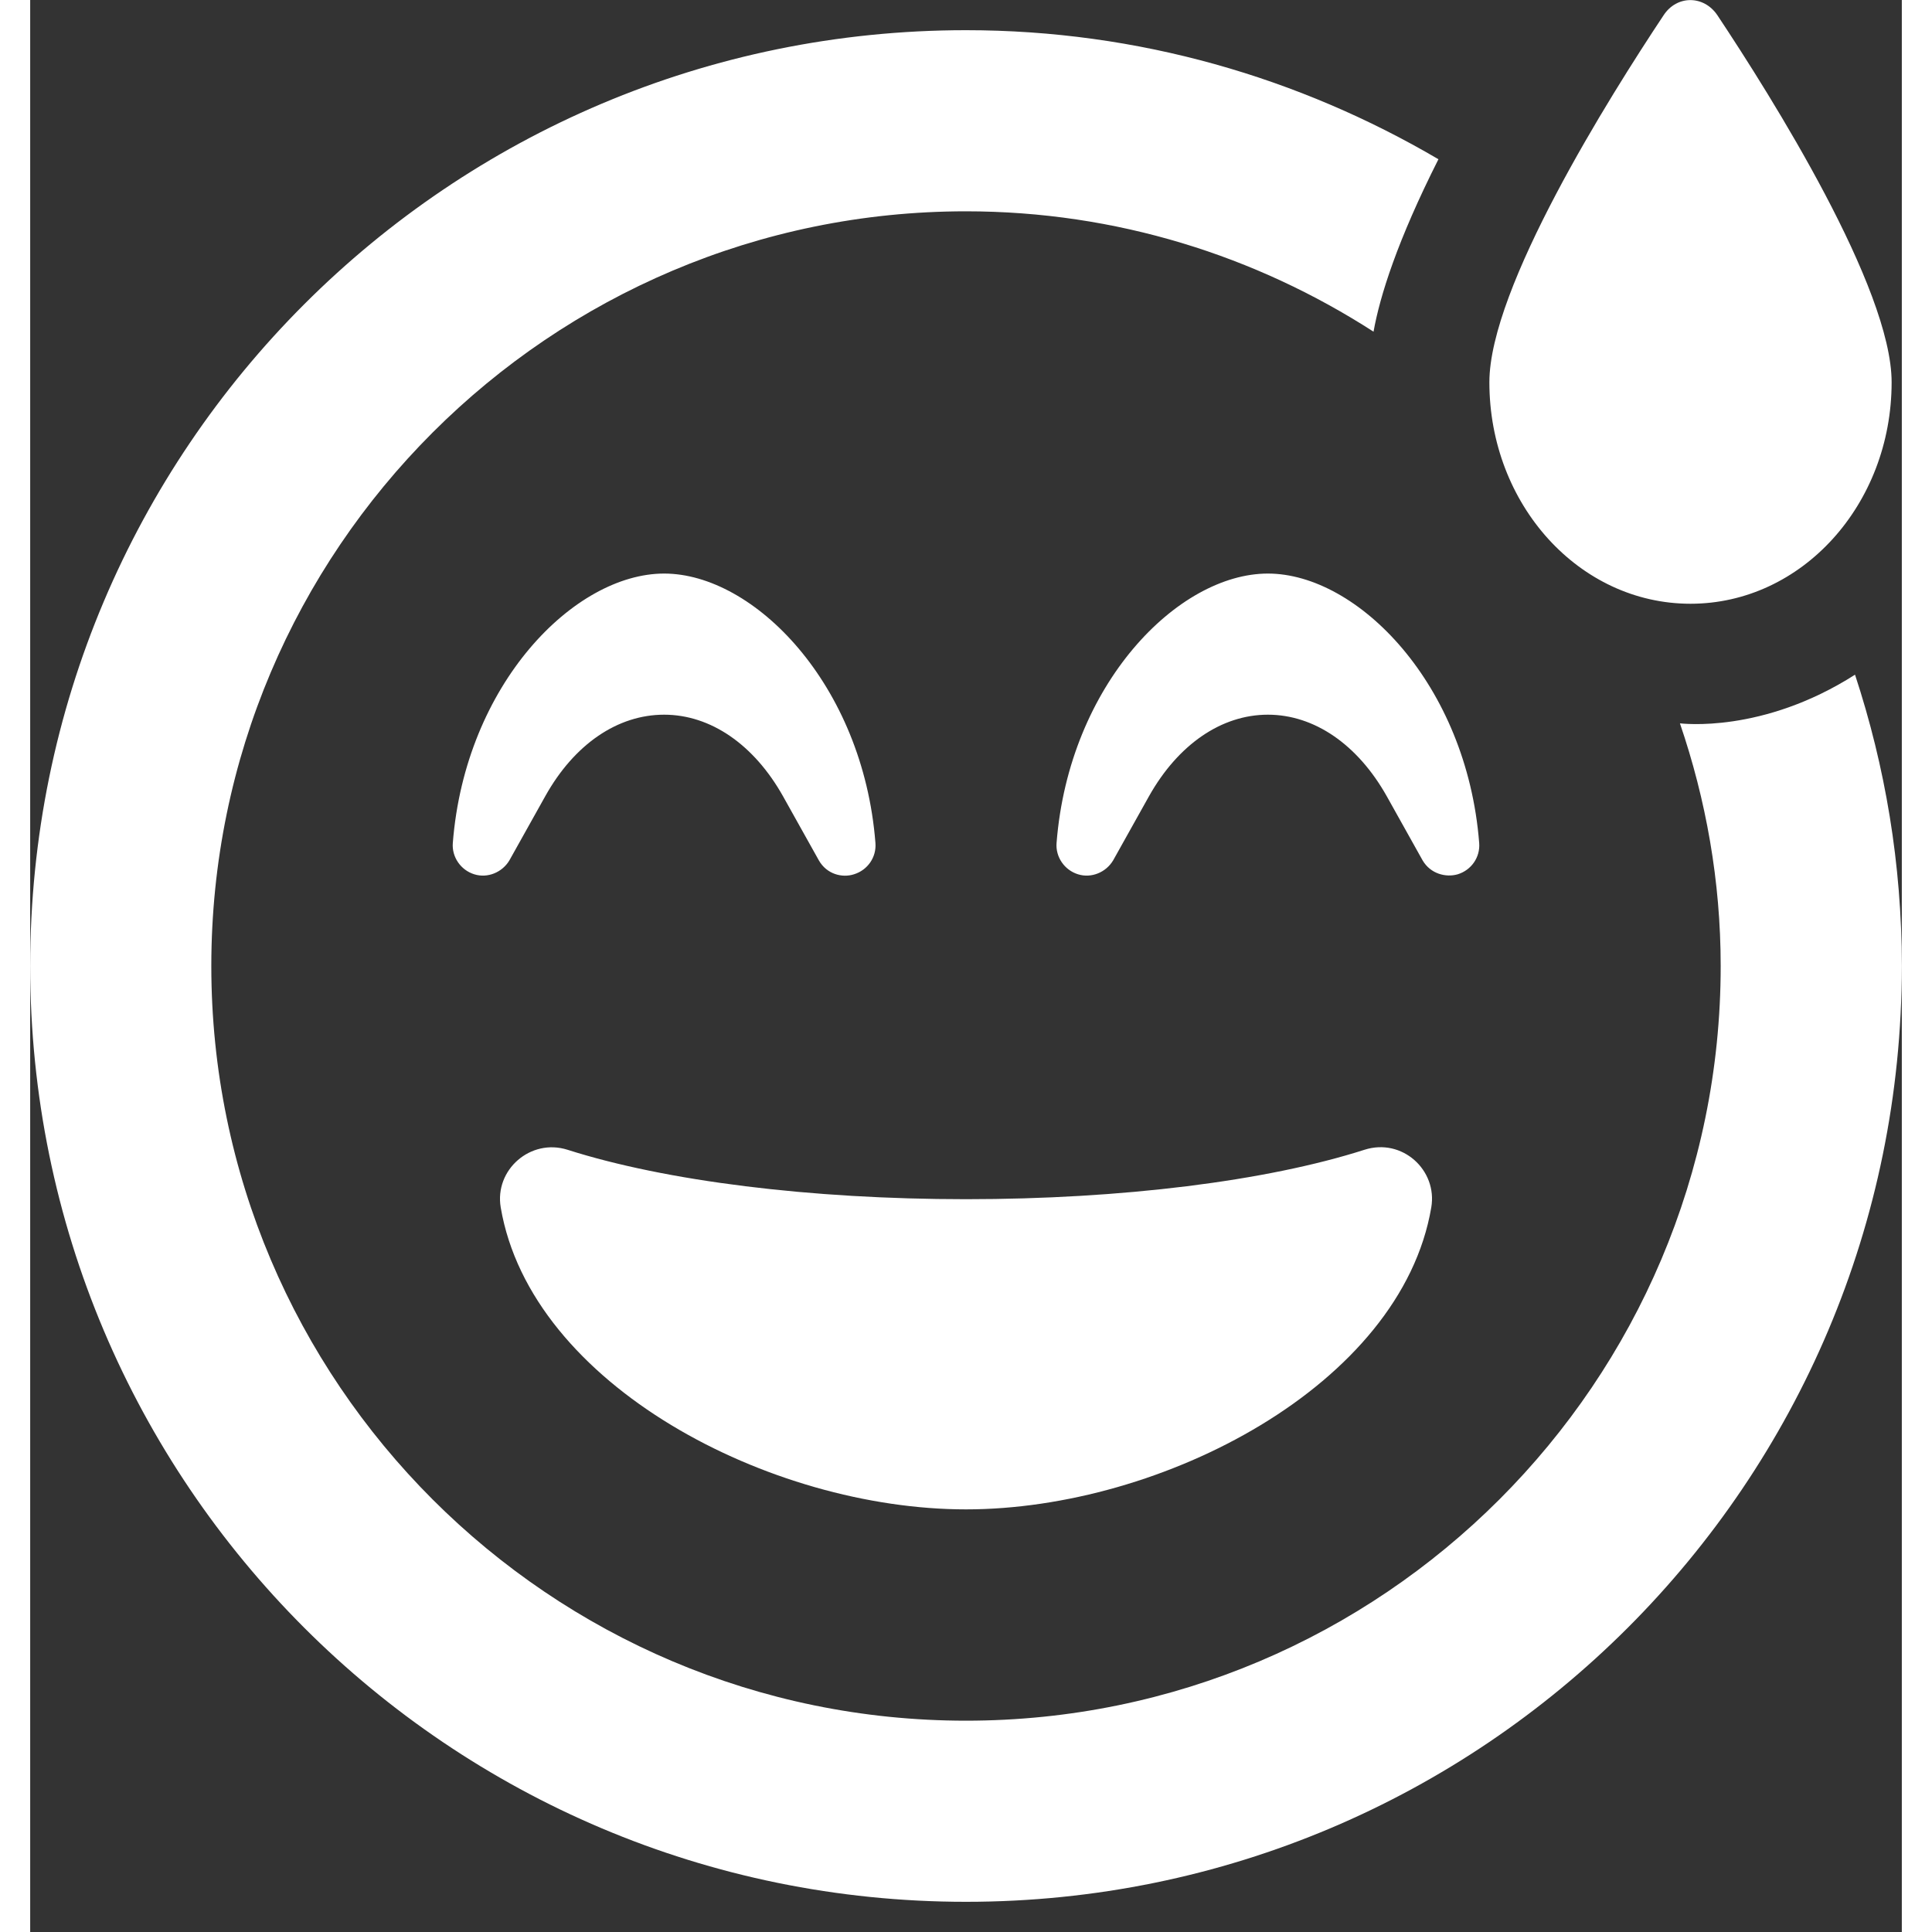 <?xml version="1.0" standalone="no"?><!DOCTYPE svg PUBLIC "-//W3C//DTD SVG 1.1//EN" "http://www.w3.org/Graphics/SVG/1.1/DTD/svg11.dtd"><svg viewBox="0 0 496 512" version="1.1" xmlns="http://www.w3.org/2000/svg" xmlns:xlink="http://www.w3.org/1999/xlink" width="200" height="200"><rect x="0" y="0" width="496" height="512" fill="#333333" stroke="none"/><g><path fill="#ffffff" d="M440 160c-29.5 0-53.3-26.3-53.3-58.7 0-25 31.7-75.5 46.2-97.3 3.5-5.3 10.6-5.3 14.2 0 14.5 21.8 46.2 72.3 46.2 97.3 0 32.4-23.8 58.7-53.3 58.7zM248 400c-51.9 0-115.3-32.9-123.3-80-1.7-10 7.9-18.4 17.7-15.3 26 8.3 64.4 13.1 105.6 13.1s79.7-4.8 105.6-13.1c10-3.2 19.4 5.4 17.7 15.3-8 47.1-71.4 80-123.3 80zM378.3 231.7c-3.1 0.9-7.2-0.1-9.3-3.7l-9.5-17c-7.7-13.7-19.2-21.6-31.5-21.6s-23.8 7.9-31.5 21.6l-9.5 17c-1.9 3.2-5.8 4.8-9.3 3.7-3.6-1.1-6-4.6-5.7-8.3 3.3-42.1 32.2-71.4 56-71.4s52.7 29.3 56 71.4c0.3 3.8-2.1 7.2-5.7 8.3zM483.6 178.8c8 24.3 12.4 50.2 12.4 77.2 0 137-111 248-248 248s-248-111-248-248 111-248 248-248c45.7 0 88.4 12.6 125.2 34.2-10.9 21.6-15.5 36.2-17.2 45.7-31.2-20.1-68.2-31.9-108-31.9-110.3 0-200 89.7-200 200s89.7 200 200 200 200-89.7 200-200c0-22.5-3.9-44.1-10.8-64.3 0.4 0 21.8 2.8 46.4-12.9zM168 189.4c-12.3 0-23.8 7.8-31.5 21.6l-9.5 17c-1.9 3.2-5.8 4.8-9.3 3.7-3.6-1.1-6-4.6-5.7-8.3 3.3-42.1 32.2-71.4 56-71.4s52.7 29.3 56 71.4c0.3 3.8-2.1 7.2-5.7 8.3-3.1 1-7.2 0-9.3-3.7l-9.5-17c-7.7-13.7-19.2-21.6-31.5-21.6z"></path></g></svg>
